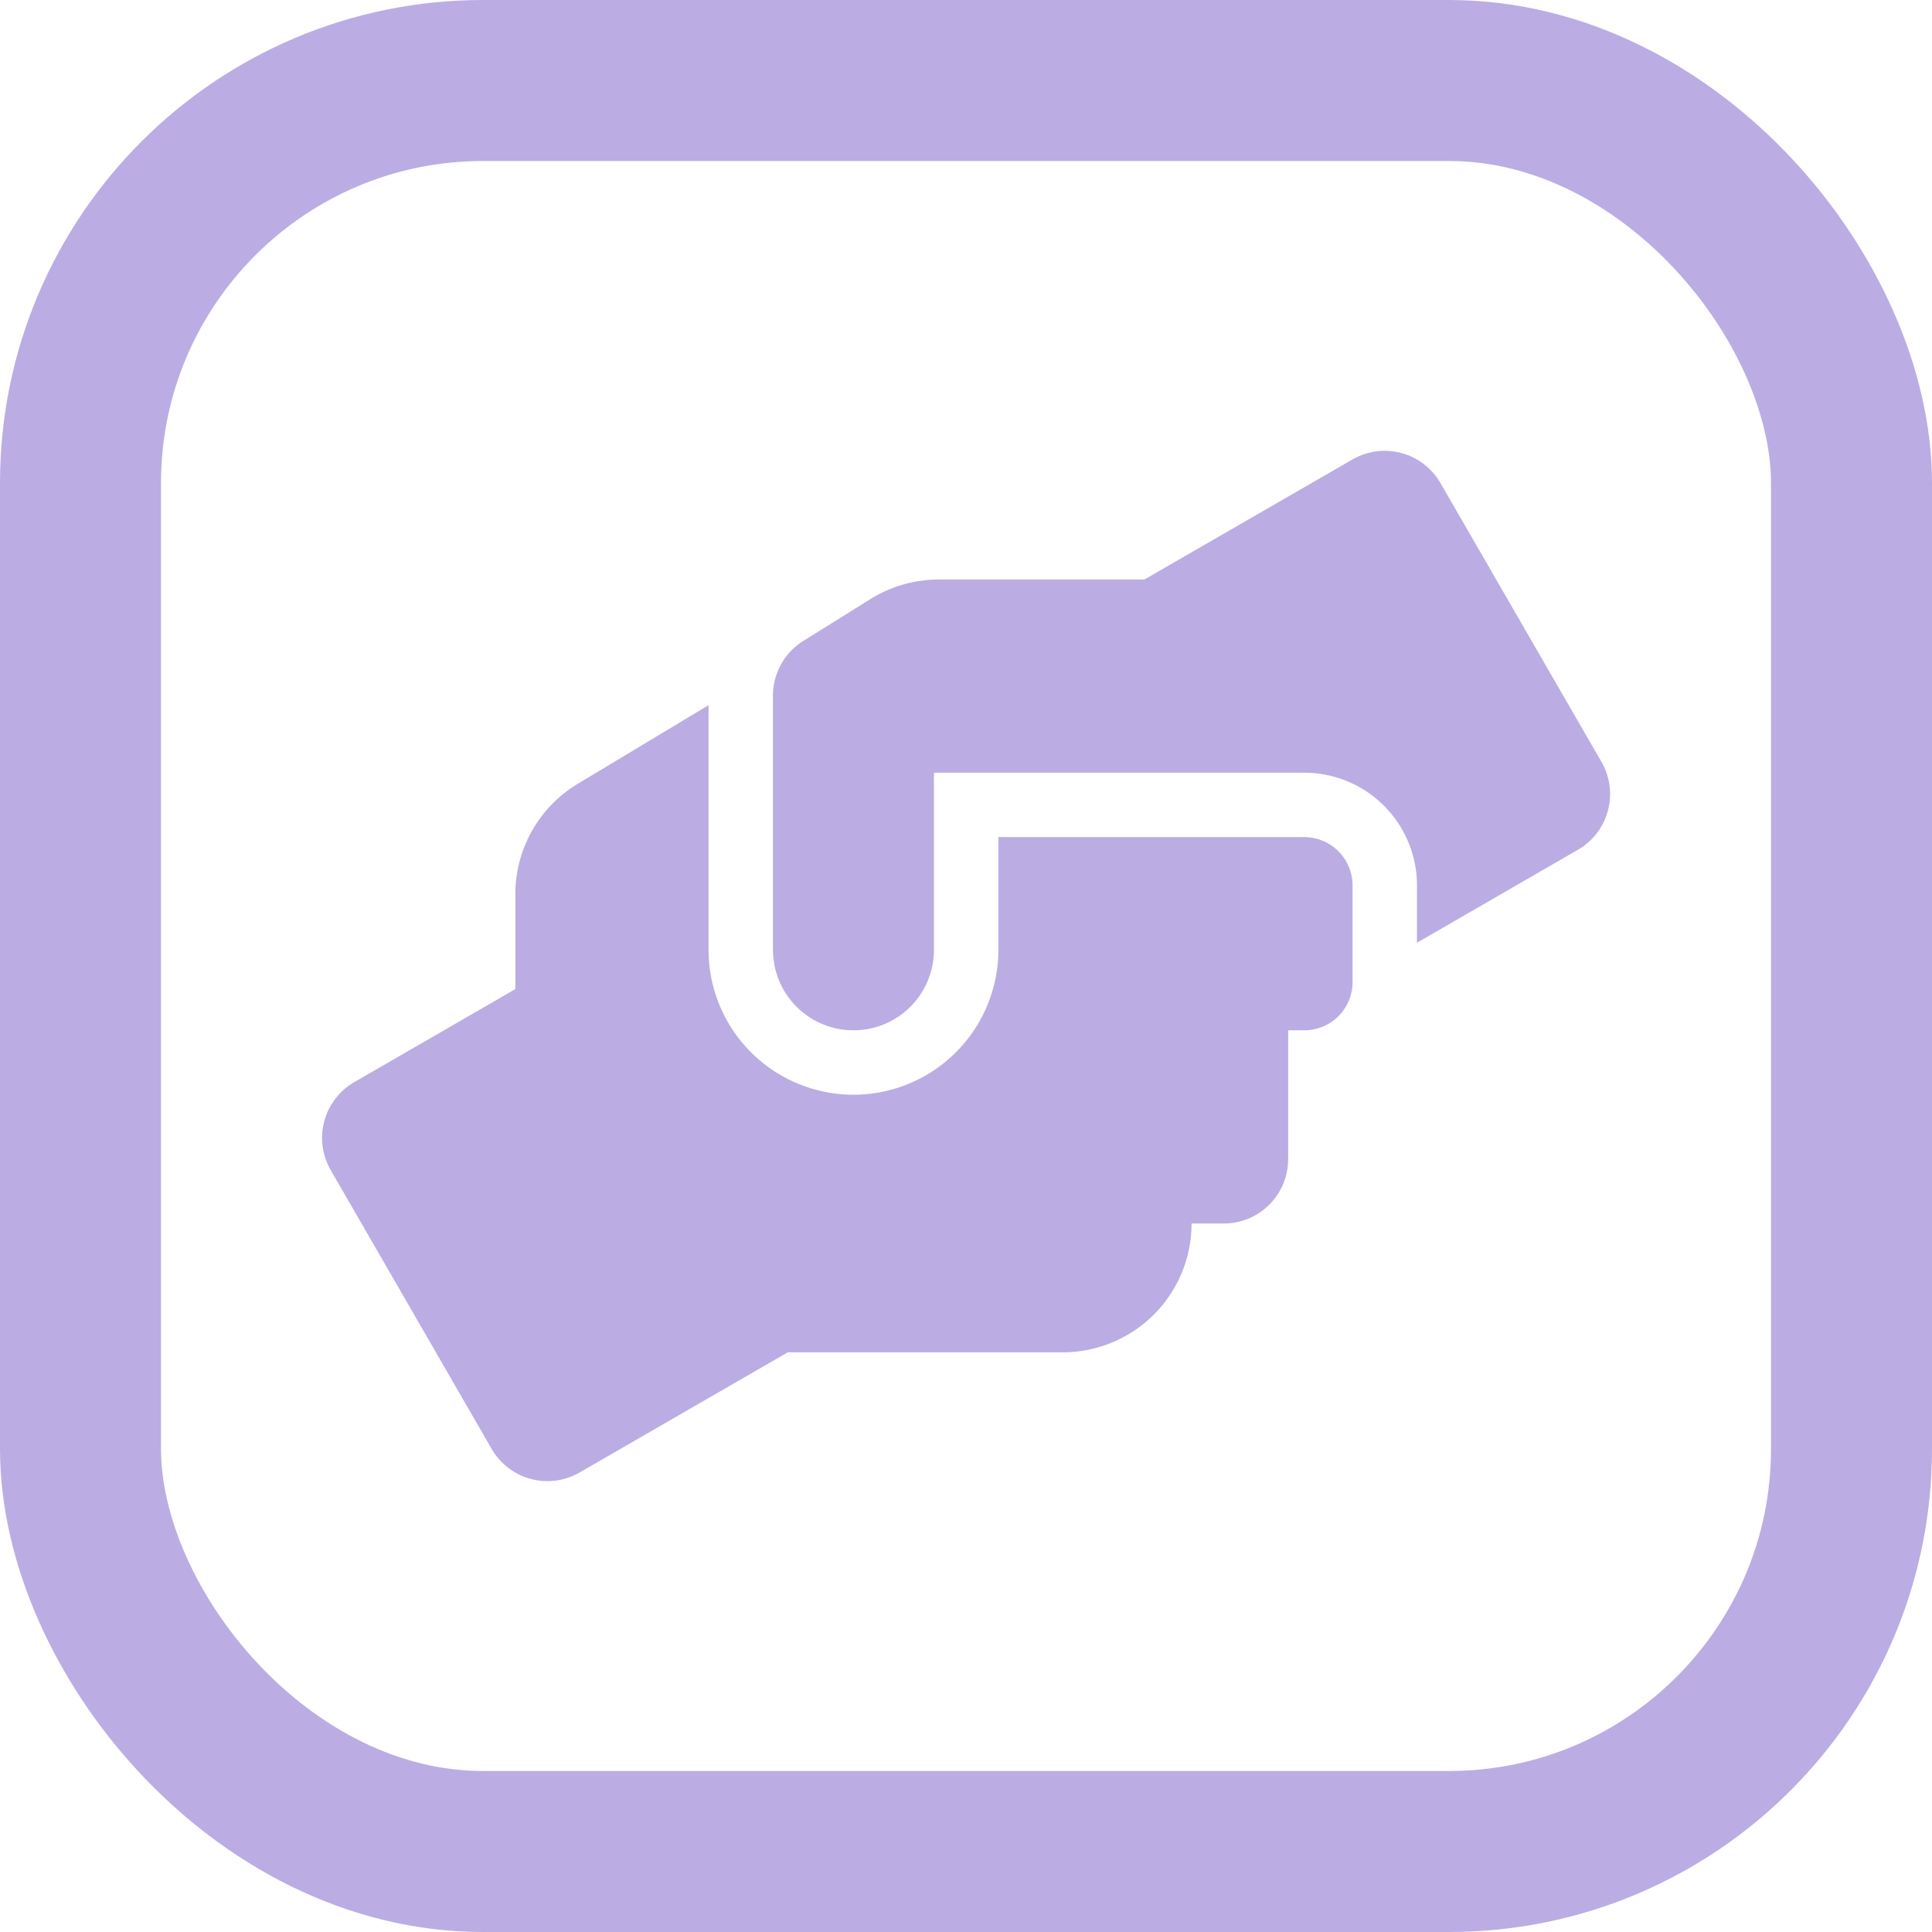 <svg id="Tutorial_icon" xmlns="http://www.w3.org/2000/svg" width="24" height="24" viewBox="0 0 24 24">
  <g id="Rectangle_548" data-name="Rectangle 548" fill="none" stroke="#bbade3" stroke-linecap="round" stroke-width="2">
    <rect width="24" height="24" rx="6" stroke="none"/>
    <rect x="1" y="1" width="22" height="22" rx="5" fill="none"/>
  </g>
  <path id="Icon_awesome-hands-helping" data-name="Icon awesome-hands-helping" d="M12.2,4.8H8.4V6.2a1.8,1.8,0,0,1-3.6,0V3.161l-1.622.975A1.6,1.6,0,0,0,2.4,5.506V6.688L.4,7.843A.8.8,0,0,0,.106,8.936l2,3.465a.8.8,0,0,0,1.092.292L5.784,11.2H9.2a1.6,1.6,0,0,0,1.6-1.6h.4a.8.8,0,0,0,.8-.8V7.2h.2a.6.6,0,0,0,.6-.6V5.4A.6.6,0,0,0,12.2,4.8Zm3.692-.935L13.891.4A.8.8,0,0,0,12.8.108L10.214,1.6H7.659a1.612,1.612,0,0,0-.847.242l-.837.522a.8.8,0,0,0-.375.677V6.2a1,1,0,0,0,2,0V4h4.6a1.4,1.4,0,0,1,1.4,1.4v.712l2-1.155a.8.8,0,0,0,.292-1.092Z" transform="translate(4.002 5.599)" fill="#bbade3"/>
</svg>
